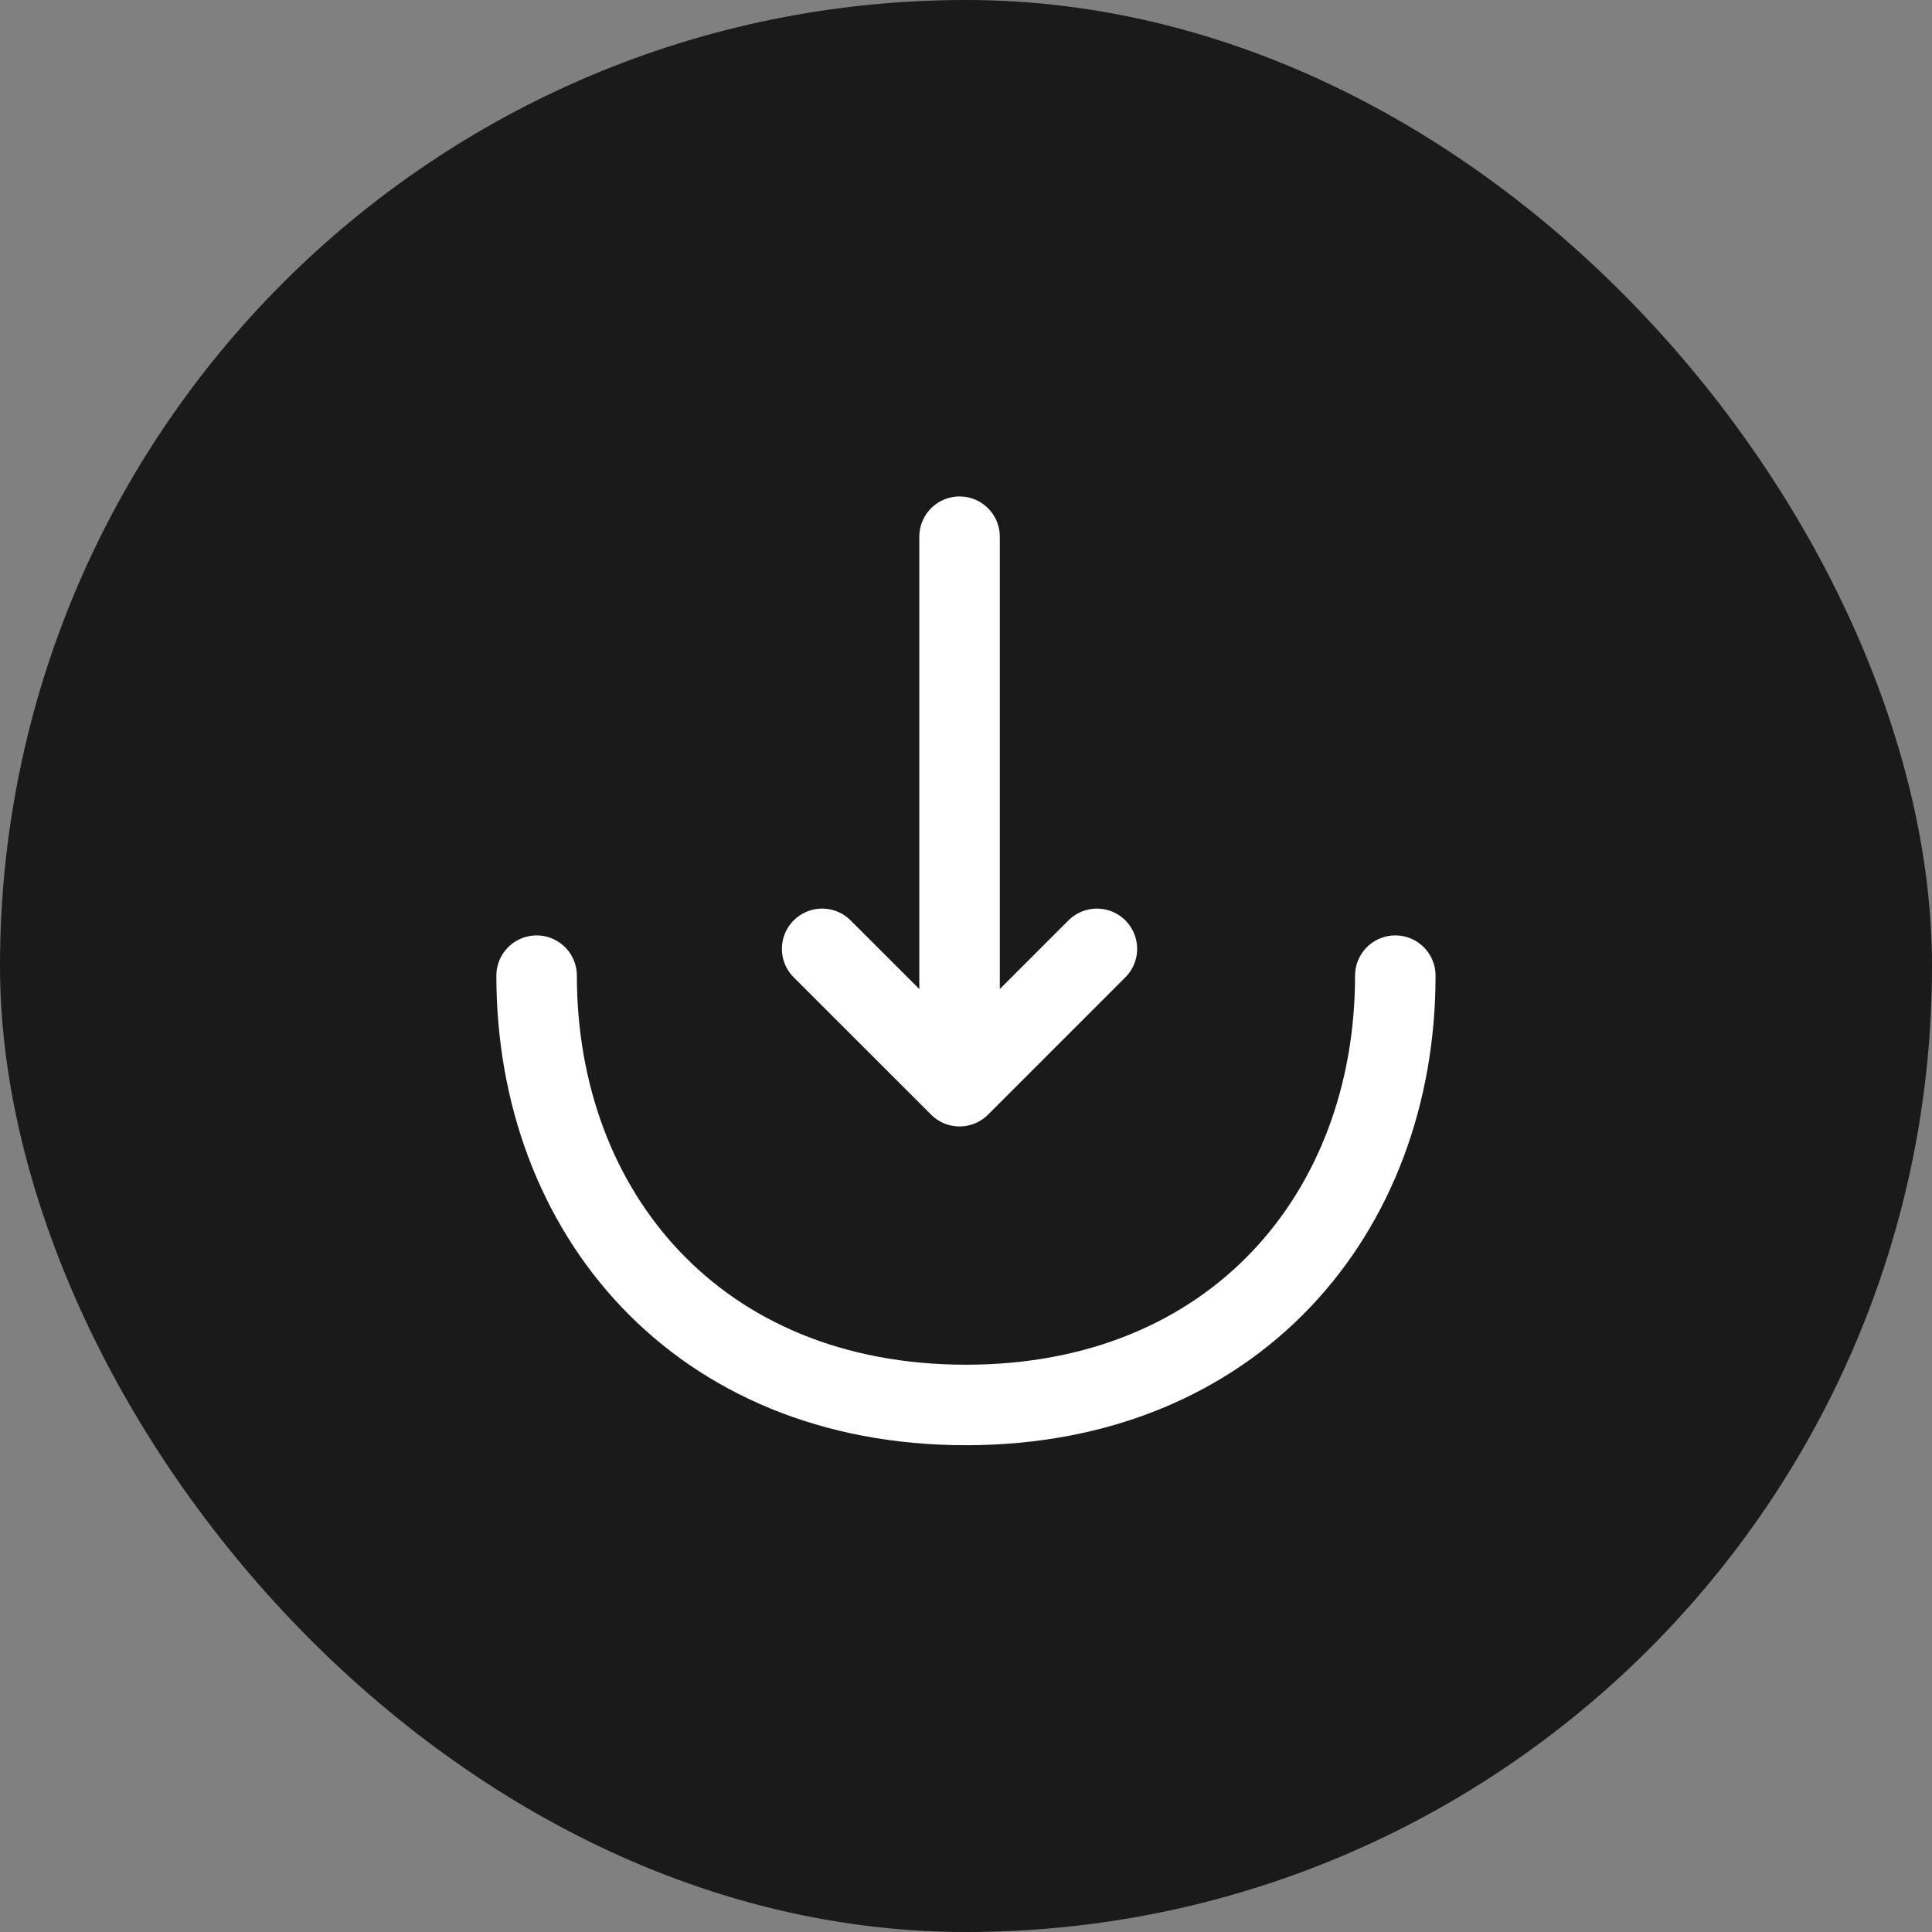 <svg width="24" height="24" viewBox="0 0 24 24" fill="none" xmlns="http://www.w3.org/2000/svg">
<rect x="0" y="0" width="24" height="24" fill="#808080" stroke="none"/>
<g id="Group 1244830917">
<rect id="Rectangle 3328" width="24" height="24" rx="12" fill="#1A1A1A"/>
<g id="vuesax/linear/import">
<g id="import">
<path id="Vector" d="M10.213 11.787L11.92 13.493L13.626 11.787" stroke="white" stroke-miterlimit="10" stroke-linecap="round" stroke-linejoin="round"/>
<path id="Vector_2" d="M11.92 6.667V13.447" stroke="white" stroke-miterlimit="10" stroke-linecap="round" stroke-linejoin="round"/>
<path id="Vector_3" d="M17.333 12.12C17.333 15.067 15.333 17.453 11.999 17.453C8.666 17.453 6.666 15.067 6.666 12.12" stroke="white" stroke-miterlimit="10" stroke-linecap="round" stroke-linejoin="round"/>
</g>
</g>
</g>
</svg>
